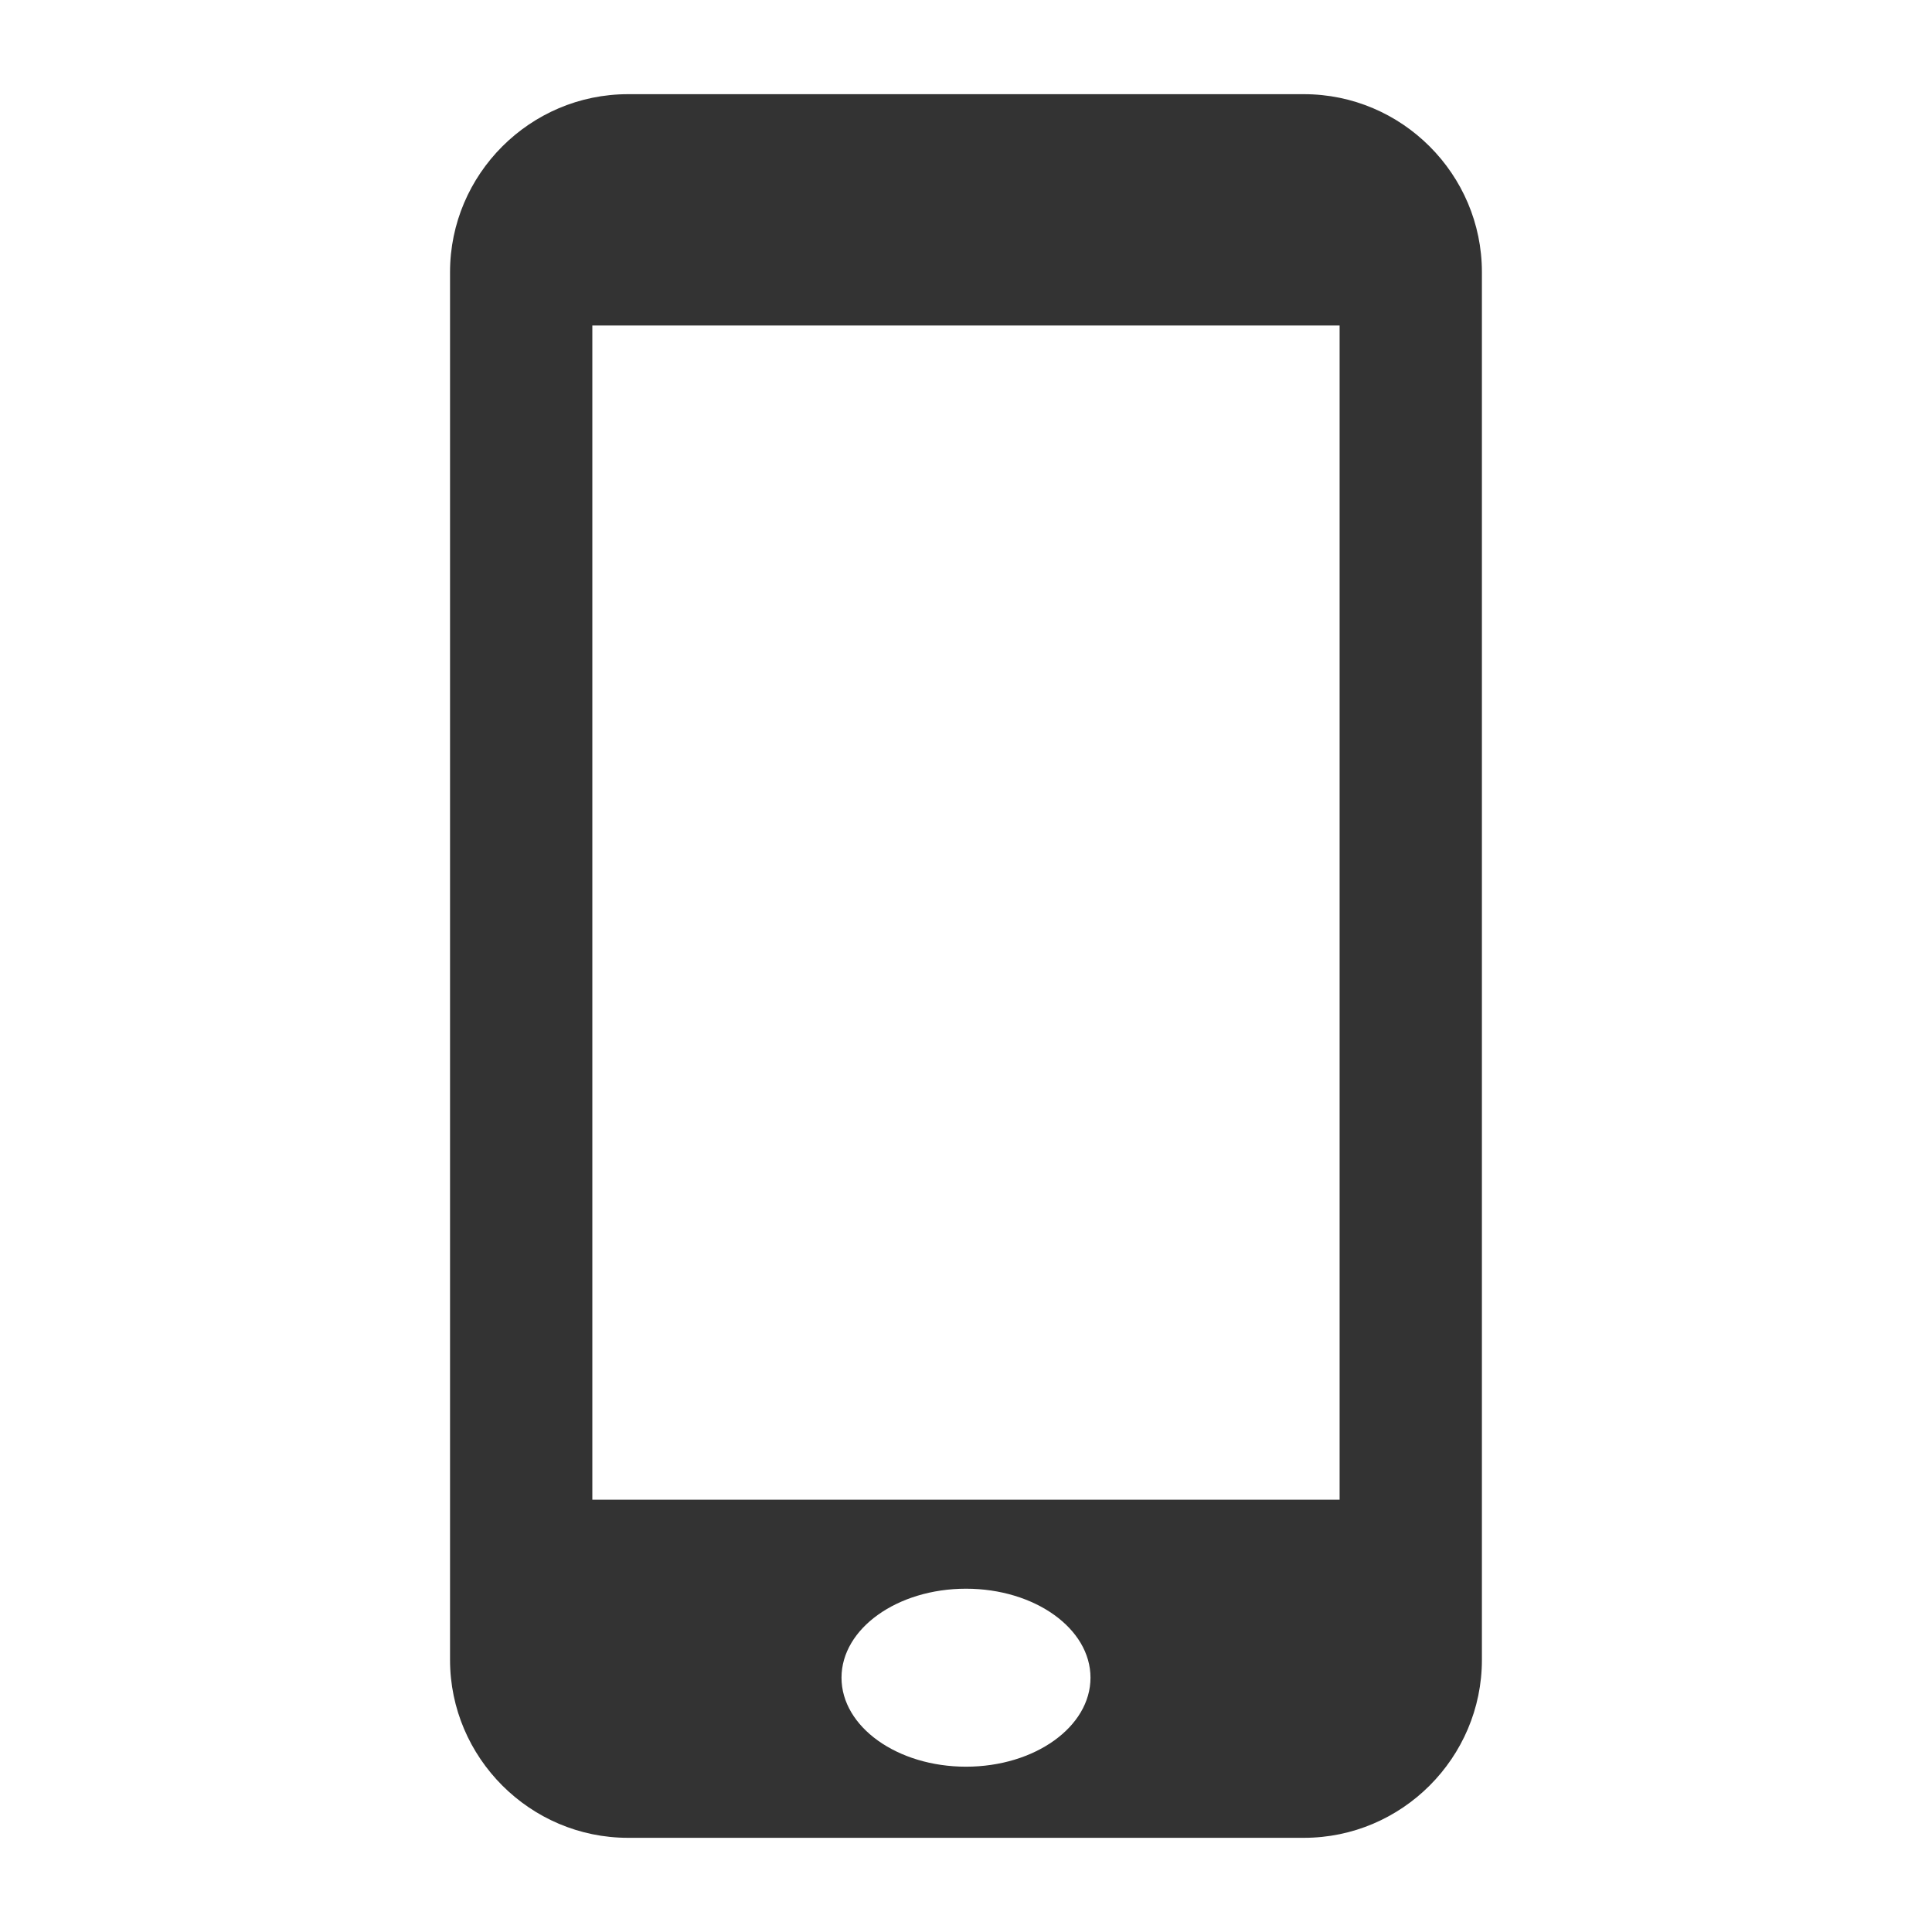 <?xml version="1.0" encoding="utf-8"?>
<!-- Generated by IcoMoon.io -->
<!DOCTYPE svg PUBLIC "-//W3C//DTD SVG 1.1//EN" "http://www.w3.org/Graphics/SVG/1.1/DTD/svg11.dtd">
<svg version="1.1" xmlns="http://www.w3.org/2000/svg" xmlns:xlink="http://www.w3.org/1999/xlink" width="32" height="32" viewBox="0 0 32 32">
<path fill="#333333" d="M21.598 1.56h-11.197c-1.622 0-2.947 1.326-2.947 2.947v22.986c0 1.62 1.326 2.947 2.947 2.947h11.197c1.622 0 2.947-1.327 2.947-2.947v-22.986c0-1.622-1.326-2.947-2.947-2.947zM16 29.262c-1.138 0-2.062-0.66-2.062-1.474s0.924-1.474 2.062-1.474c1.139 0 2.062 0.66 2.062 1.474s-0.923 1.474-2.062 1.474zM22.188 24.84h-12.377v-19.449h12.377v19.449z"></path>
</svg>
